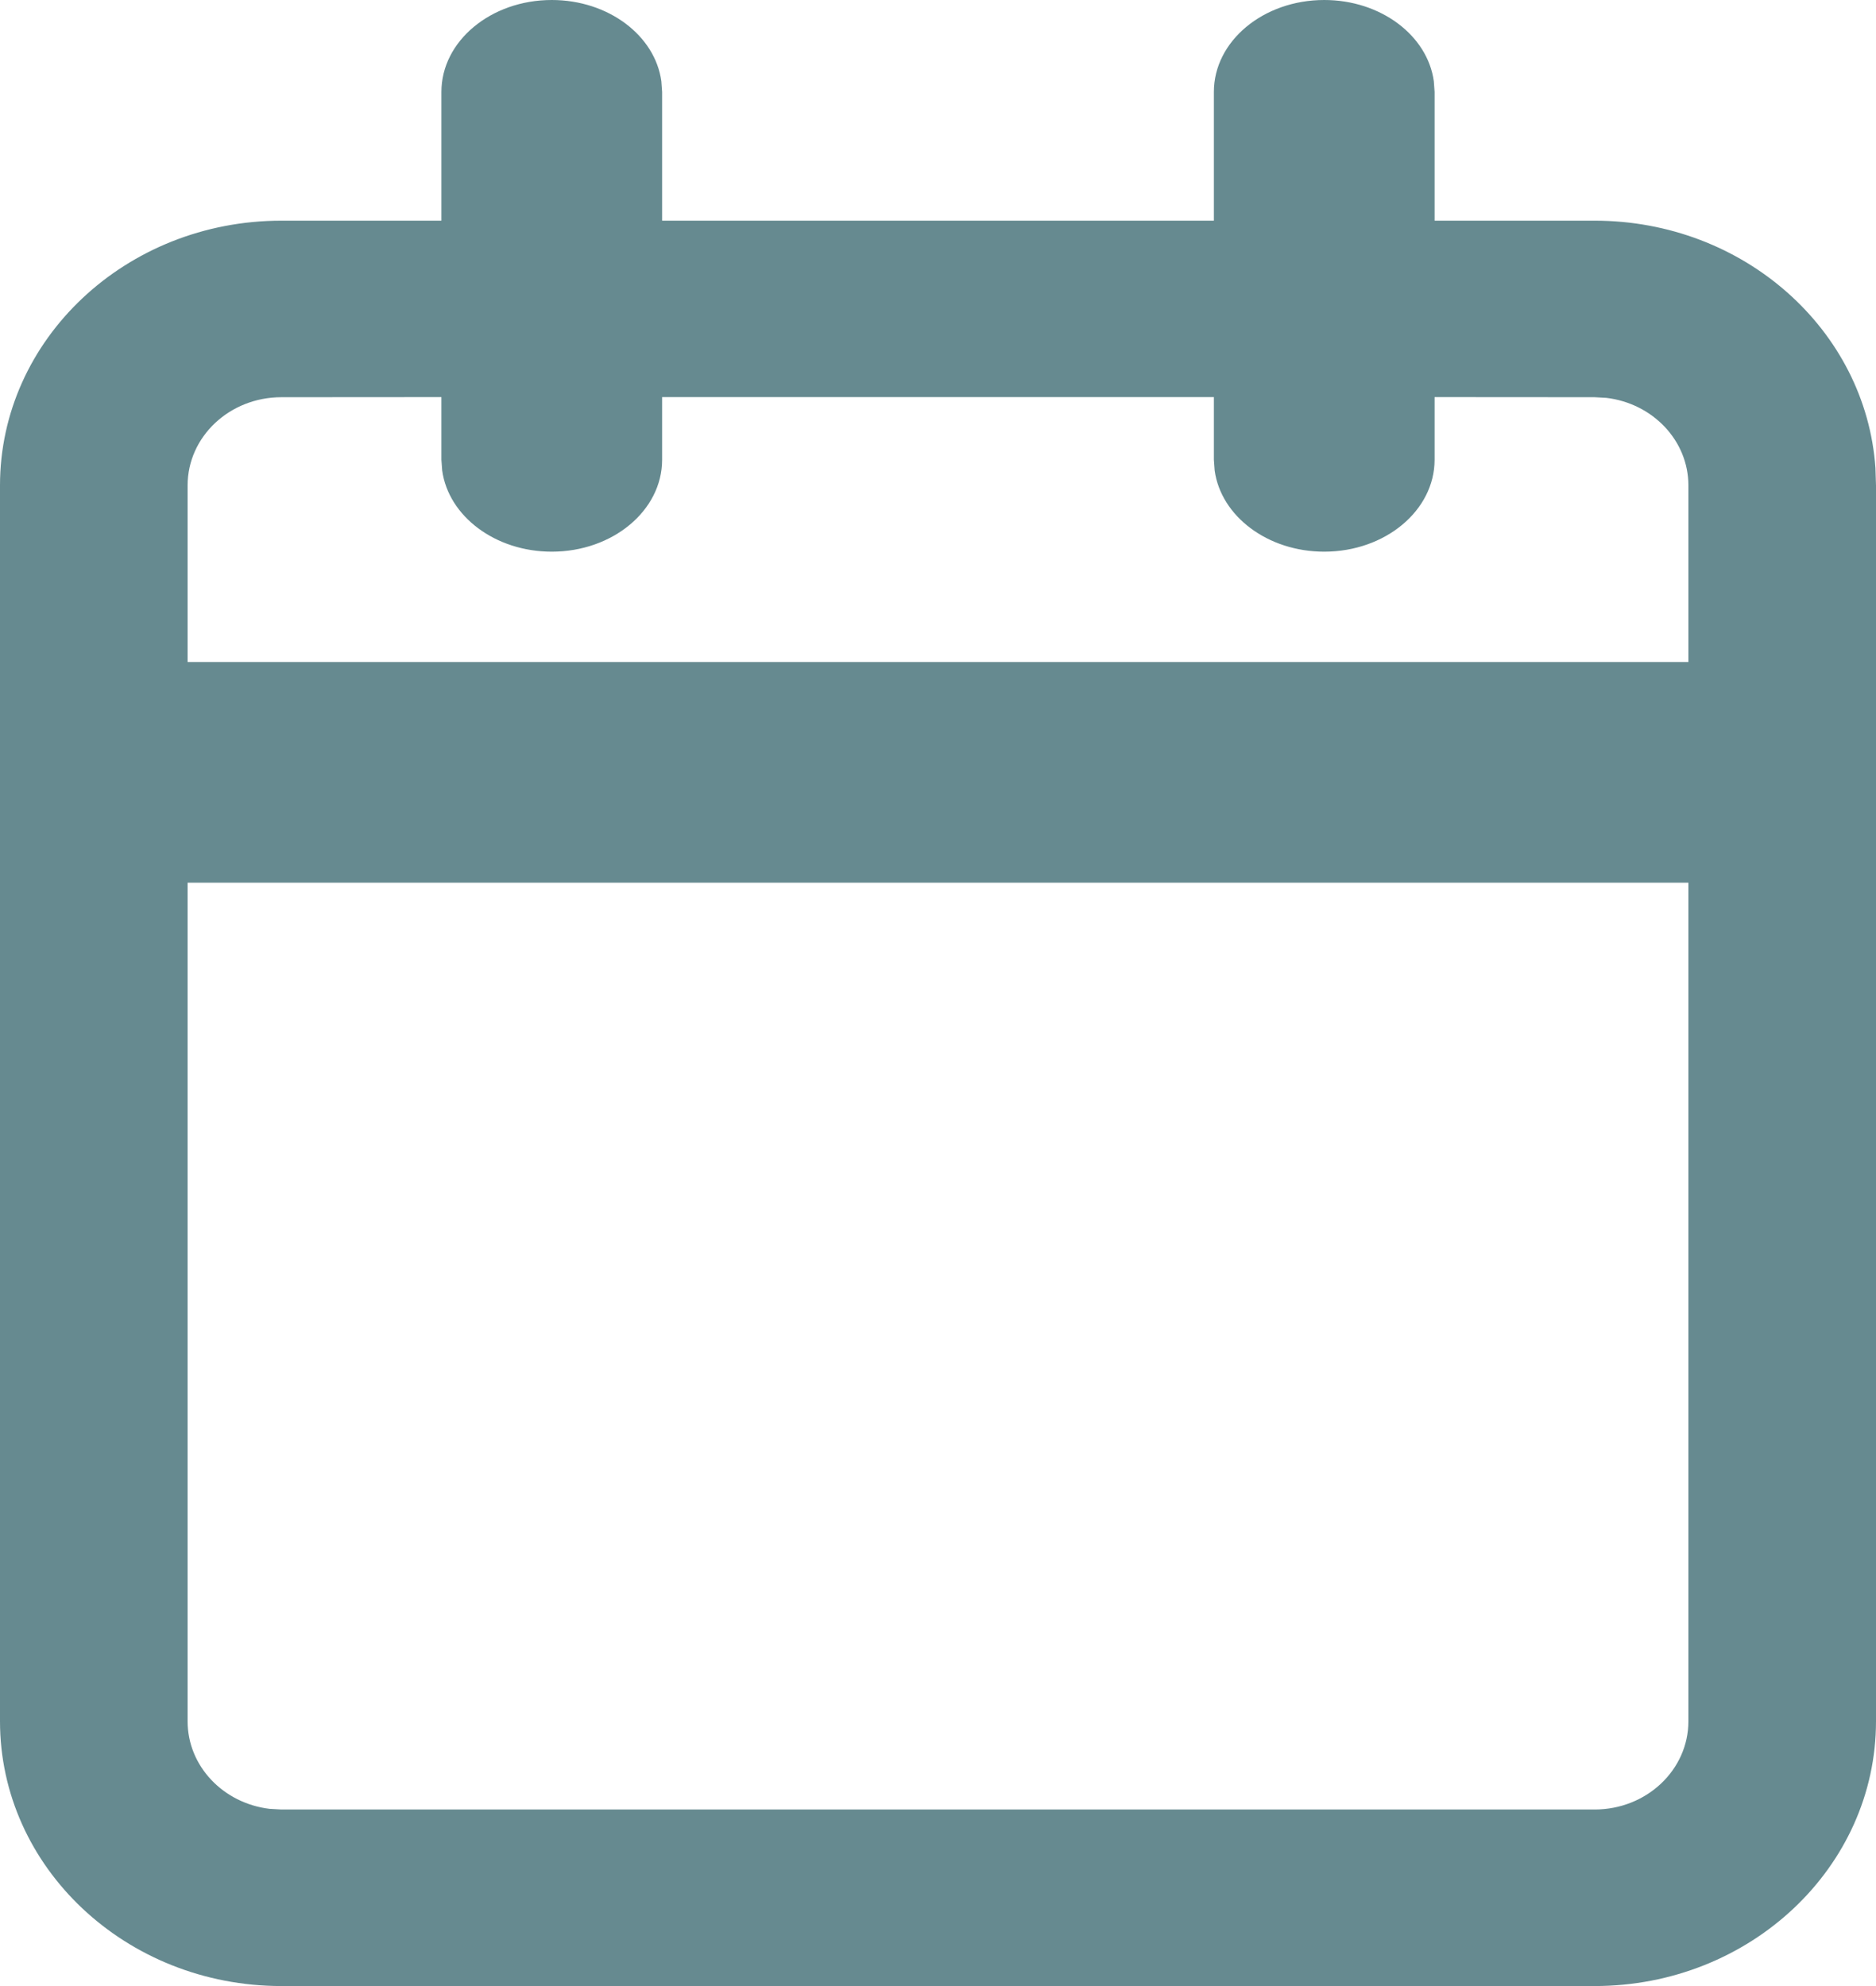 <svg xmlns="http://www.w3.org/2000/svg" width="17" height="18" viewBox="0 0 17 18">
    <g fill="none" fill-rule="evenodd">
        <g fill="#668A90" fill-rule="nonzero">
            <g>
                <g>
                    <g>
                        <path d="M594 16c.513 0 .936.322.993.736l.007.097V18h1.45c1.352 0 2.458.99 2.545 2.242l.005.158v11.2c0 1.325-1.142 2.4-2.55 2.4h-11.9c-1.408 0-2.55-1.075-2.55-2.4V20.4c0-1.325 1.142-2.4 2.55-2.4H586v-1.167c0-.46.448-.833 1-.833.513 0 .936.322.993.736l.007.097V18h5v-1.167c0-.46.448-.833 1-.833zm3.3 8h-13.6v7.6c0 .408.324.744.743.794l.107.006h11.9c.47 0 .85-.358.85-.8V24zM586 19.599l-1.45.001c-.47 0-.85.358-.85.8V22h13.6v-1.6c0-.408-.324-.744-.743-.794l-.107-.006-1.45-.001v.568c0 .46-.448.833-1 .833-.513 0-.936-.322-.993-.736l-.007-.097v-.568h-5v.568c0 .46-.448.833-1 .833-.513 0-.936-.322-.993-.736l-.007-.097v-.568z" transform="translate(-1083 -457) translate(471 326) translate(30 115)"/>
                    </g>
                </g>
            </g>
        </g>
    </g>
</svg>
